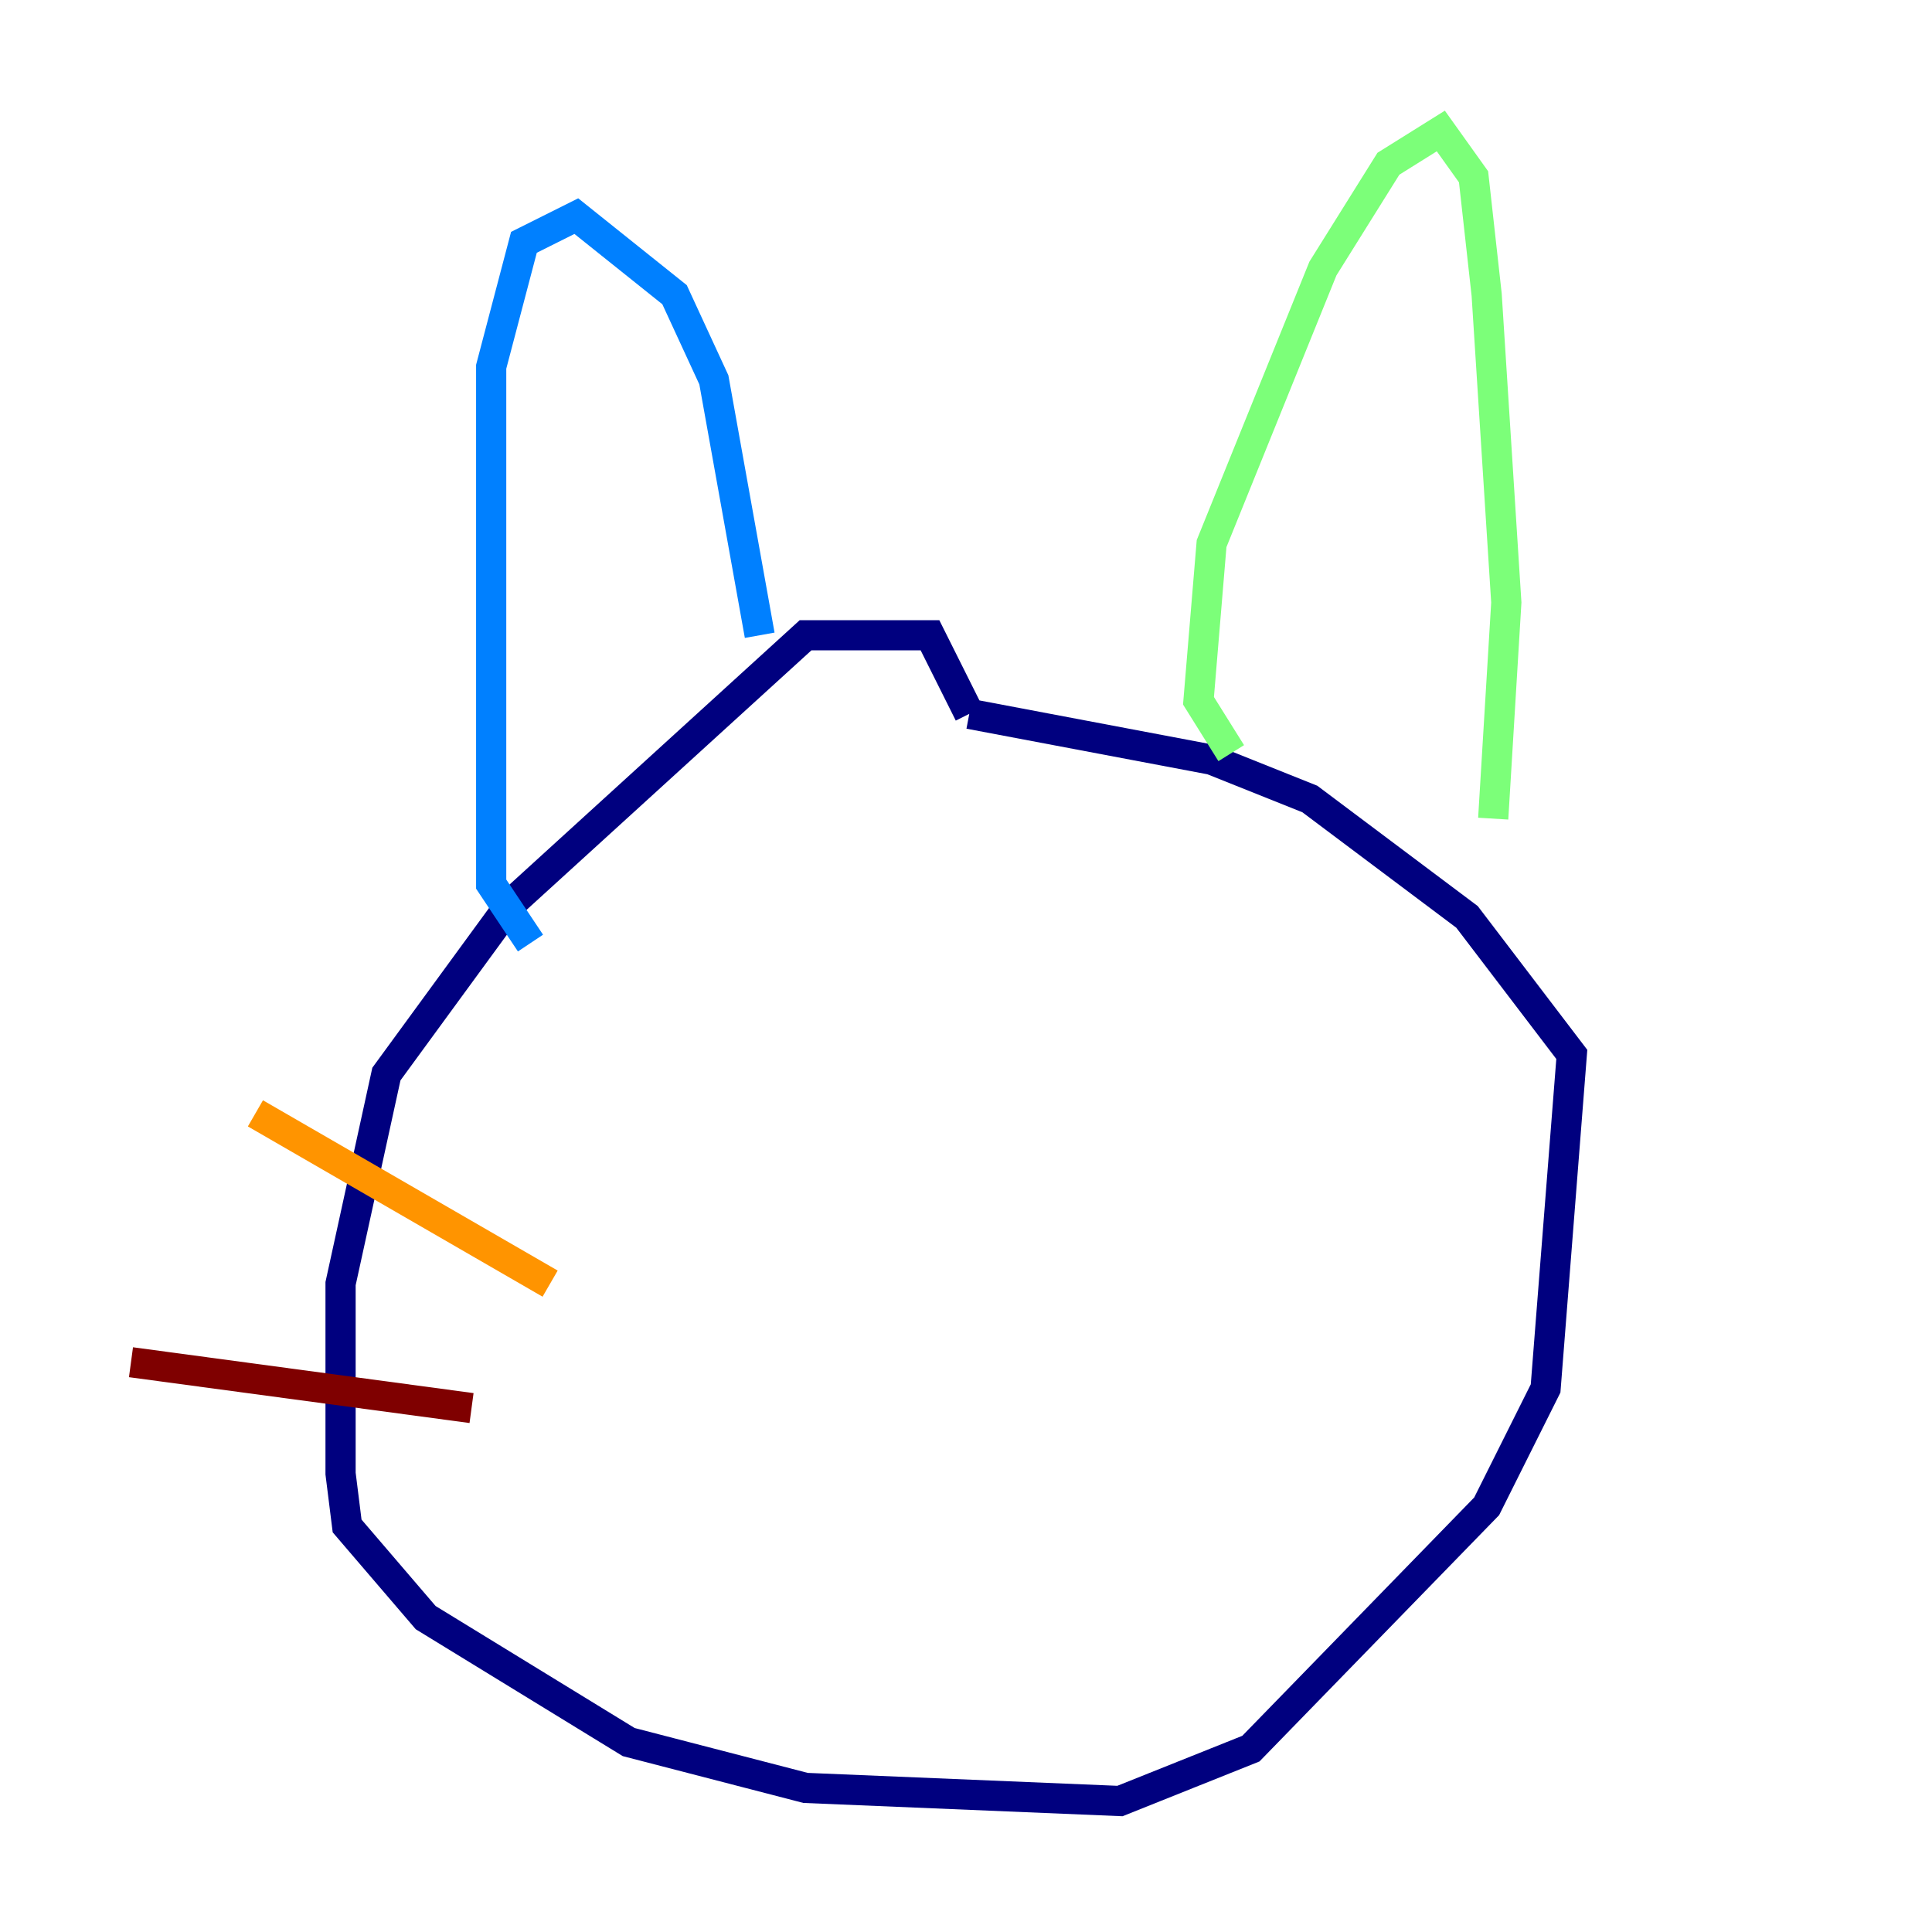 <?xml version="1.0" encoding="utf-8" ?>
<svg baseProfile="tiny" height="128" version="1.2" viewBox="0,0,128,128" width="128" xmlns="http://www.w3.org/2000/svg" xmlns:ev="http://www.w3.org/2001/xml-events" xmlns:xlink="http://www.w3.org/1999/xlink"><defs /><polyline fill="none" points="64.217,47.295 61.614,42.088 53.37,42.088 33.844,59.878 25.6,71.159 22.563,85.044 22.563,97.627 22.997,101.098 28.203,107.173 41.654,115.417 53.37,118.454 74.197,119.322 82.875,115.851 98.495,99.797 102.4,91.986 104.136,69.858 97.193,60.746 86.78,52.936 80.271,50.332 64.217,47.295" stroke="#00007f" stroke-width="2" /><polyline fill="none" points="35.146,62.481 32.542,58.576 32.542,24.298 34.712,16.054 38.183,14.319 44.691,19.525 47.295,25.166 50.332,42.088" stroke="#0080ff" stroke-width="2" /><polyline fill="none" points="81.573,49.898 79.403,46.427 80.271,36.014 87.647,17.79 91.986,10.848 95.458,8.678 97.627,11.715 98.495,19.525 99.797,39.919 98.929,54.237" stroke="#7cff79" stroke-width="2" /><polyline fill="none" points="16.922,73.763 36.447,85.044" stroke="#ff9400" stroke-width="2" /><polyline fill="none" points="8.678,90.251 31.241,93.288" stroke="#7f0000" stroke-width="2" /></svg>
